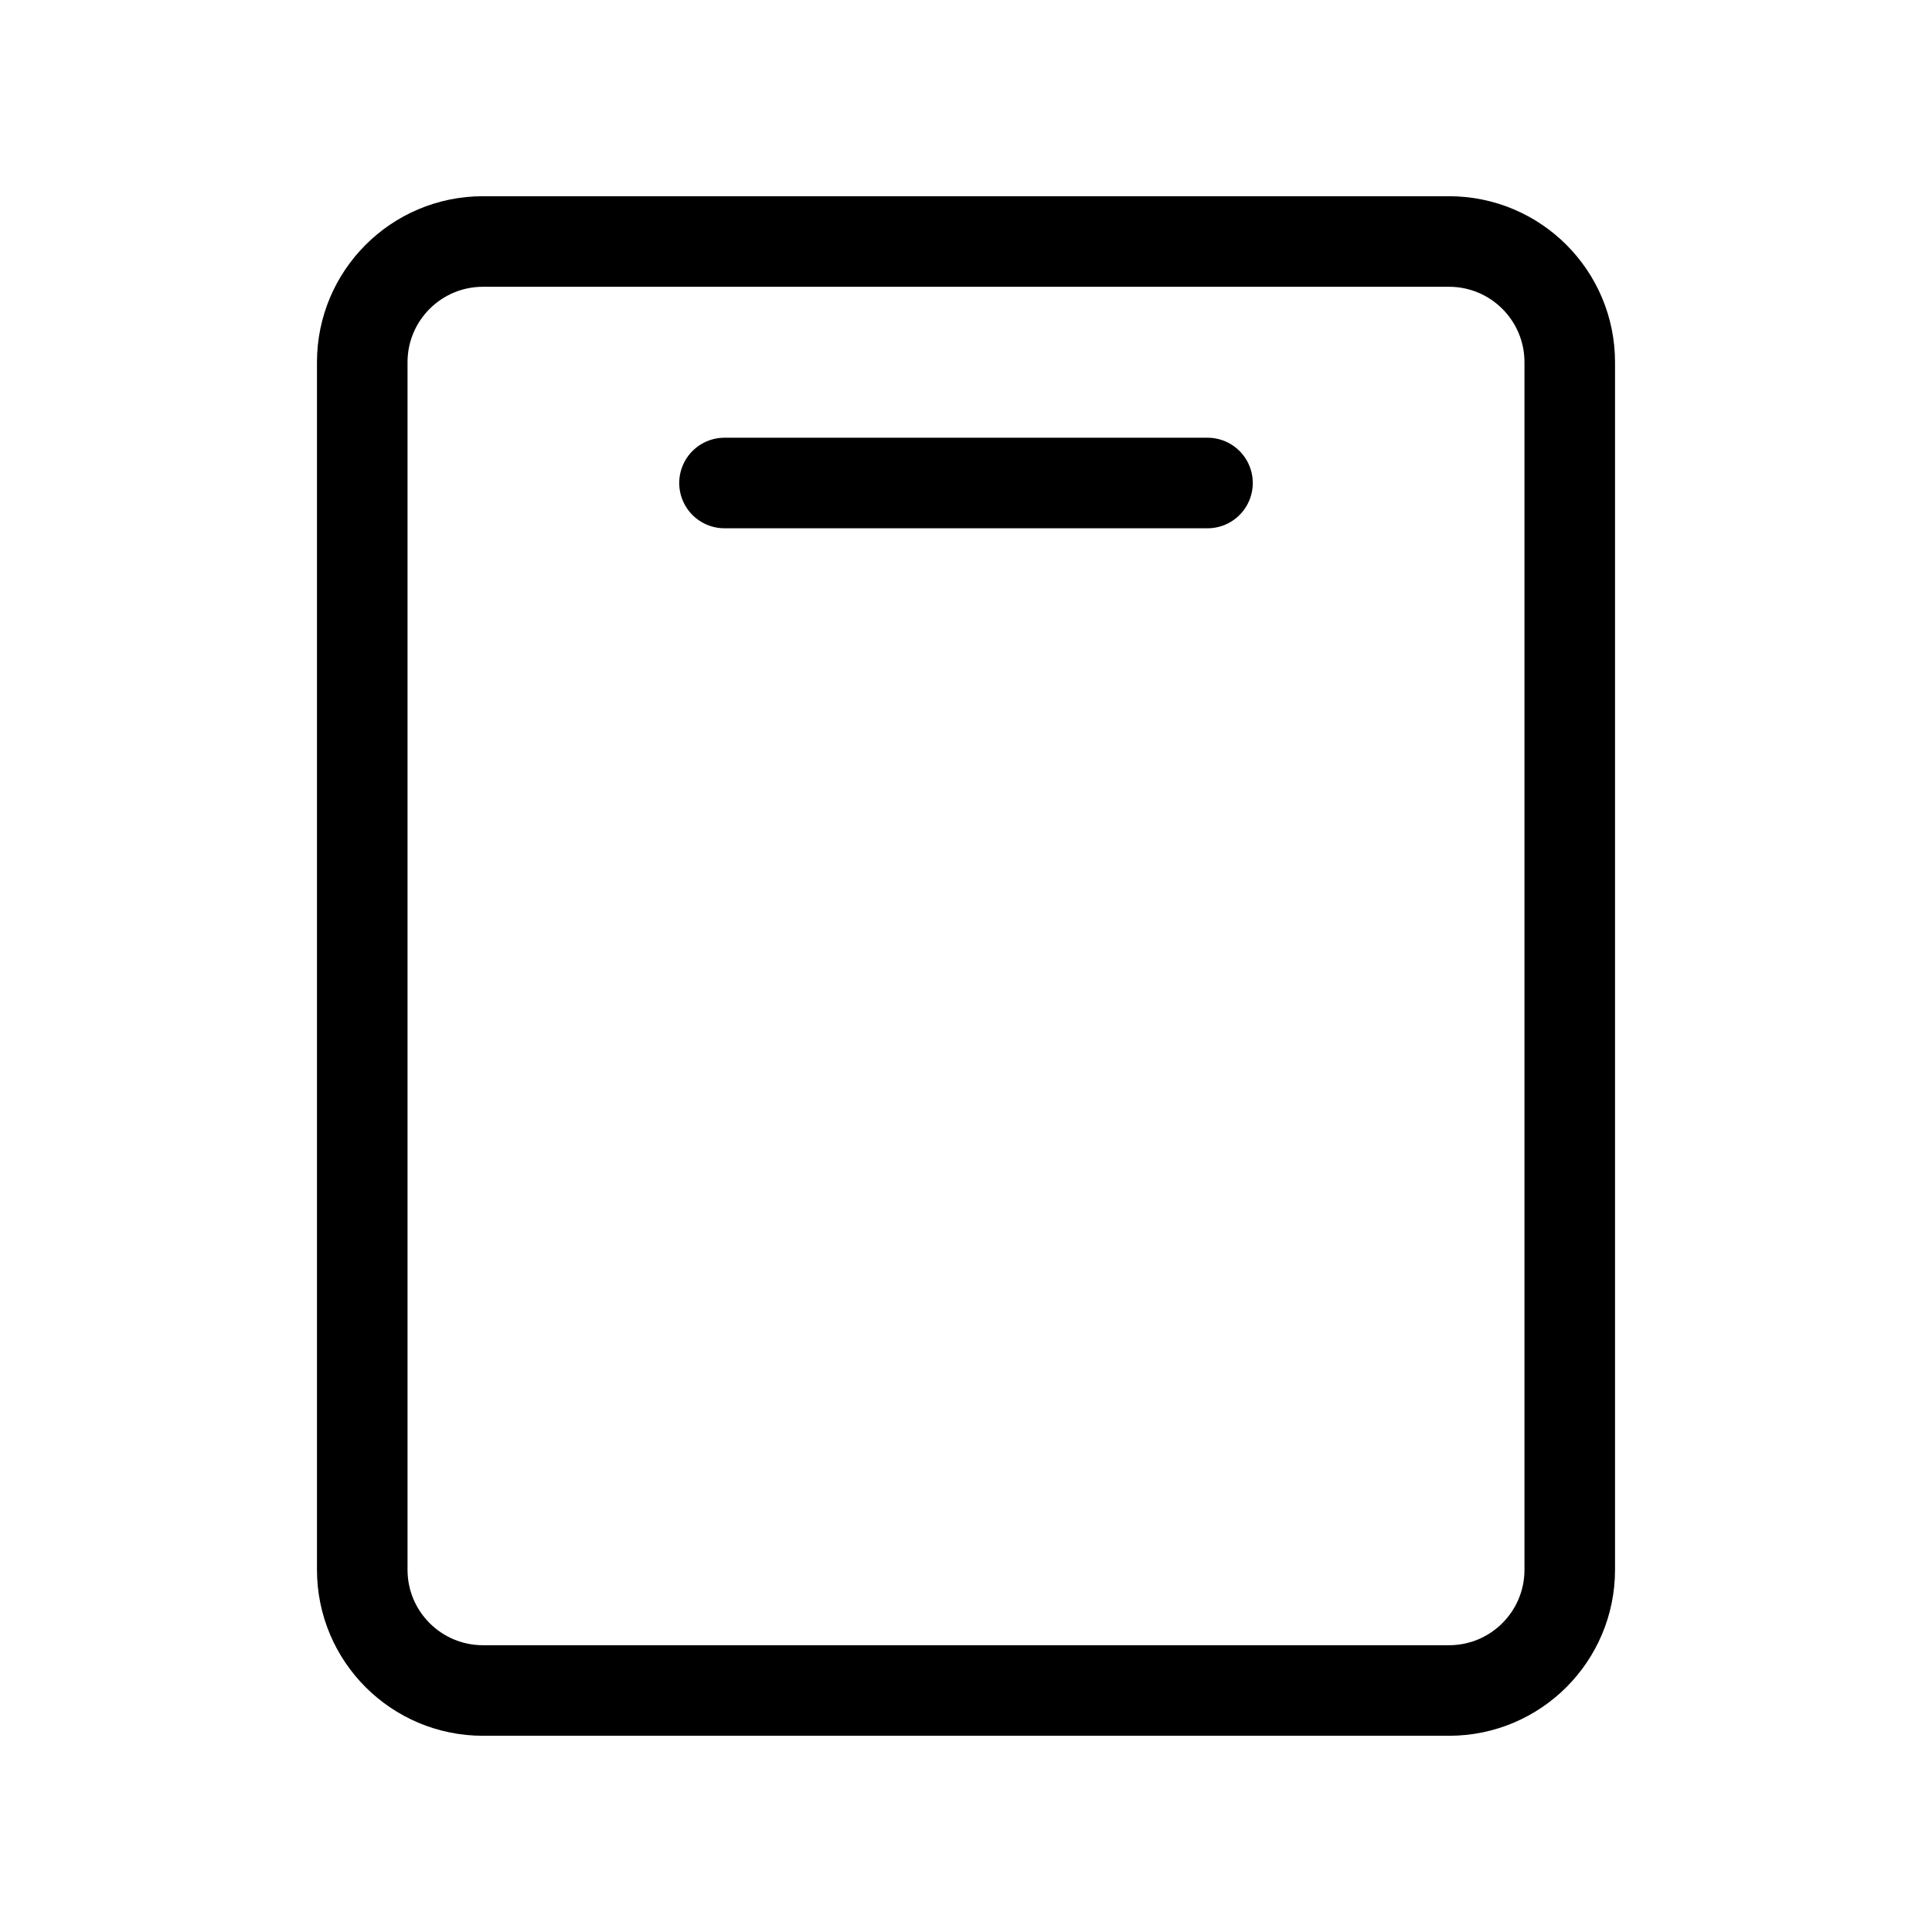 <svg width="32" height="32" viewBox="0 0 32 32" fill="none" xmlns="http://www.w3.org/2000/svg">
<path d="M26 26V6C26 4.895 25.105 4 24 4L8 4C6.895 4 6 4.895 6 6V26C6 27.105 6.895 28 8 28H24C25.105 28 26 27.105 26 26Z" stroke="black" stroke-width="1.5" stroke-linecap="round" stroke-linejoin="round"/>
<path d="M12 8H20" stroke="black" stroke-width="1.5" stroke-linecap="round" stroke-linejoin="round"/>
</svg>
